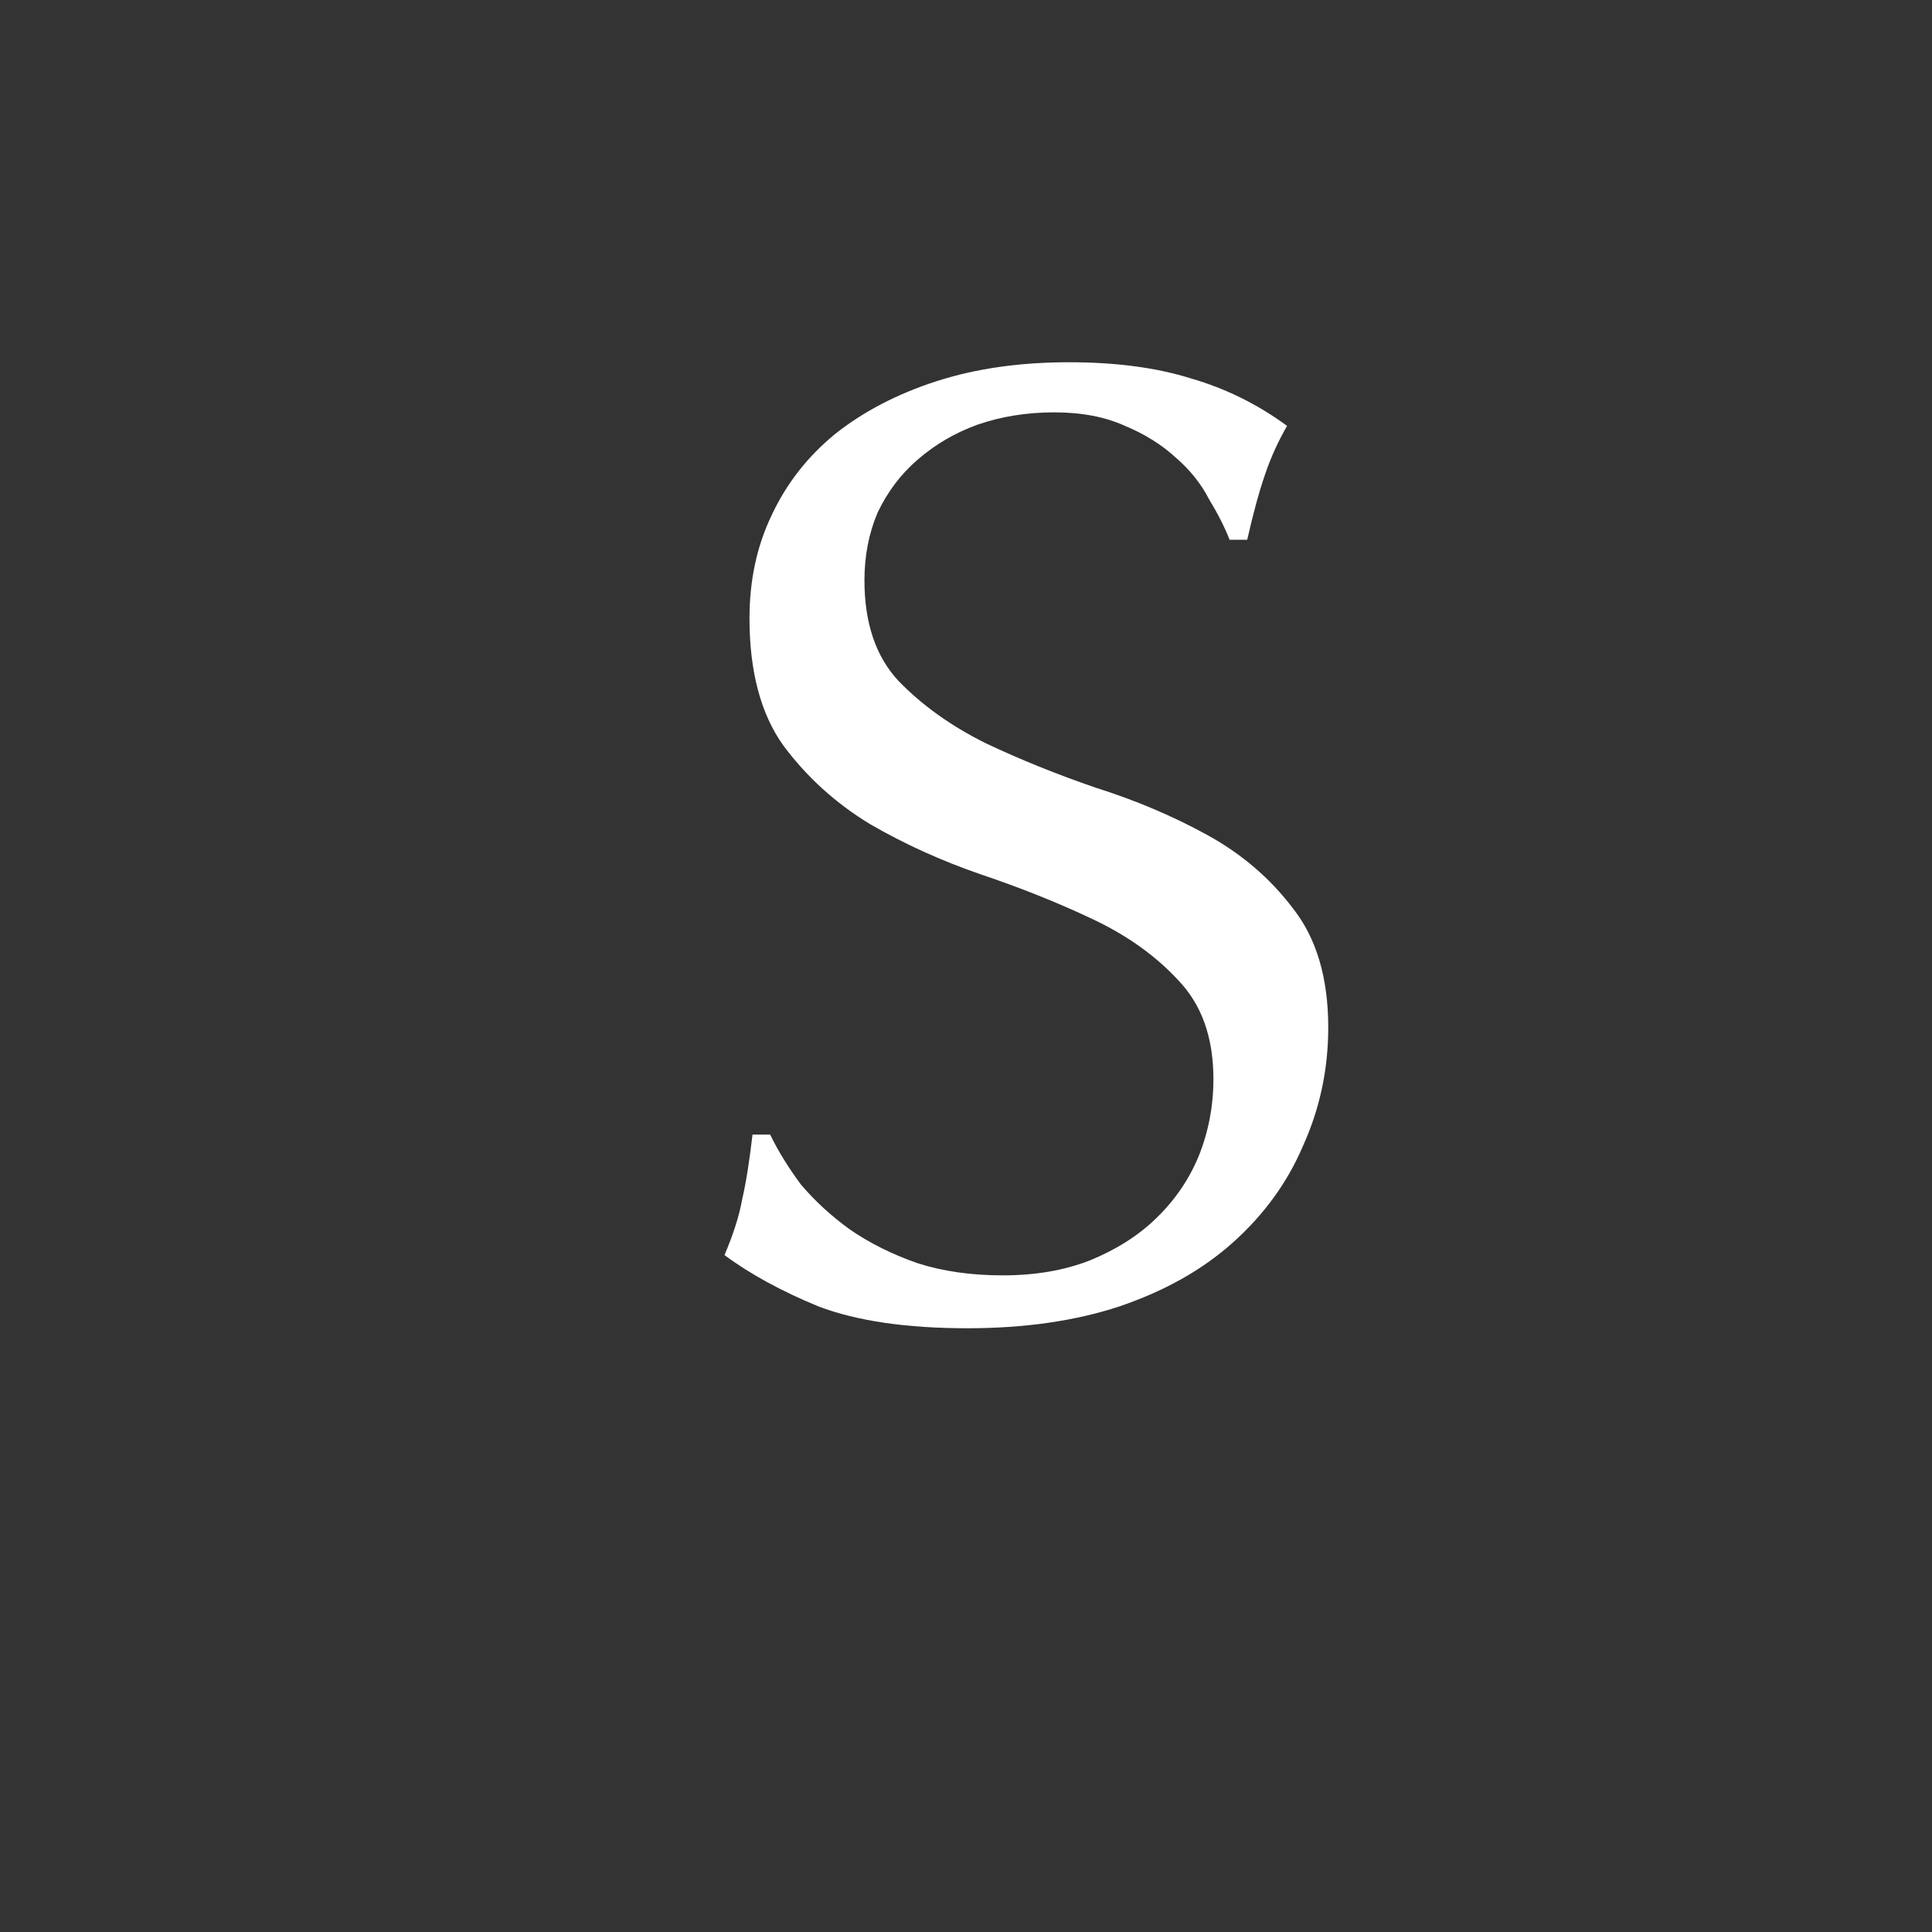 <svg width="16" height="16" viewBox="0 0 16 16" fill="none" xmlns="http://www.w3.org/2000/svg">
<rect x="0" y="0" width="16" height="16" fill="#333333" stroke="none"/>
<path d="M6.378 9.396C6.443 9.53 6.528 9.669 6.634 9.811C6.748 9.945 6.882 10.069 7.037 10.181C7.199 10.293 7.386 10.387 7.598 10.461C7.809 10.529 8.045 10.562 8.305 10.562C8.573 10.562 8.813 10.521 9.024 10.439C9.244 10.349 9.427 10.233 9.573 10.091C9.728 9.942 9.846 9.77 9.927 9.575C10.008 9.373 10.049 9.16 10.049 8.935C10.049 8.591 9.951 8.318 9.756 8.116C9.569 7.914 9.333 7.746 9.049 7.612C8.764 7.477 8.455 7.353 8.122 7.241C7.797 7.129 7.492 6.991 7.207 6.826C6.923 6.654 6.683 6.437 6.488 6.175C6.301 5.914 6.207 5.562 6.207 5.121C6.207 4.806 6.268 4.522 6.39 4.268C6.512 4.006 6.687 3.782 6.915 3.595C7.15 3.408 7.431 3.262 7.756 3.157C8.081 3.052 8.447 3 8.854 3C9.244 3 9.581 3.045 9.866 3.135C10.15 3.217 10.415 3.348 10.659 3.527C10.585 3.655 10.524 3.789 10.476 3.931C10.427 4.073 10.378 4.253 10.329 4.47H10.183C10.142 4.365 10.085 4.253 10.012 4.133C9.947 4.006 9.854 3.89 9.732 3.785C9.618 3.681 9.48 3.595 9.317 3.527C9.154 3.453 8.959 3.415 8.732 3.415C8.504 3.415 8.293 3.449 8.098 3.516C7.911 3.583 7.744 3.681 7.598 3.808C7.459 3.928 7.35 4.073 7.268 4.245C7.195 4.417 7.159 4.604 7.159 4.806C7.159 5.158 7.252 5.435 7.439 5.637C7.634 5.839 7.874 6.011 8.159 6.153C8.443 6.288 8.748 6.411 9.073 6.523C9.406 6.628 9.715 6.759 10 6.916C10.285 7.073 10.52 7.275 10.707 7.522C10.902 7.769 11 8.098 11 8.509C11 8.853 10.931 9.179 10.793 9.485C10.663 9.792 10.467 10.061 10.207 10.293C9.955 10.518 9.642 10.693 9.268 10.82C8.902 10.94 8.484 11 8.012 11C7.508 11 7.098 10.94 6.78 10.82C6.472 10.693 6.211 10.551 6 10.394C6.073 10.222 6.122 10.069 6.146 9.934C6.179 9.792 6.207 9.612 6.232 9.396H6.378Z" fill="white"/>
</svg>
